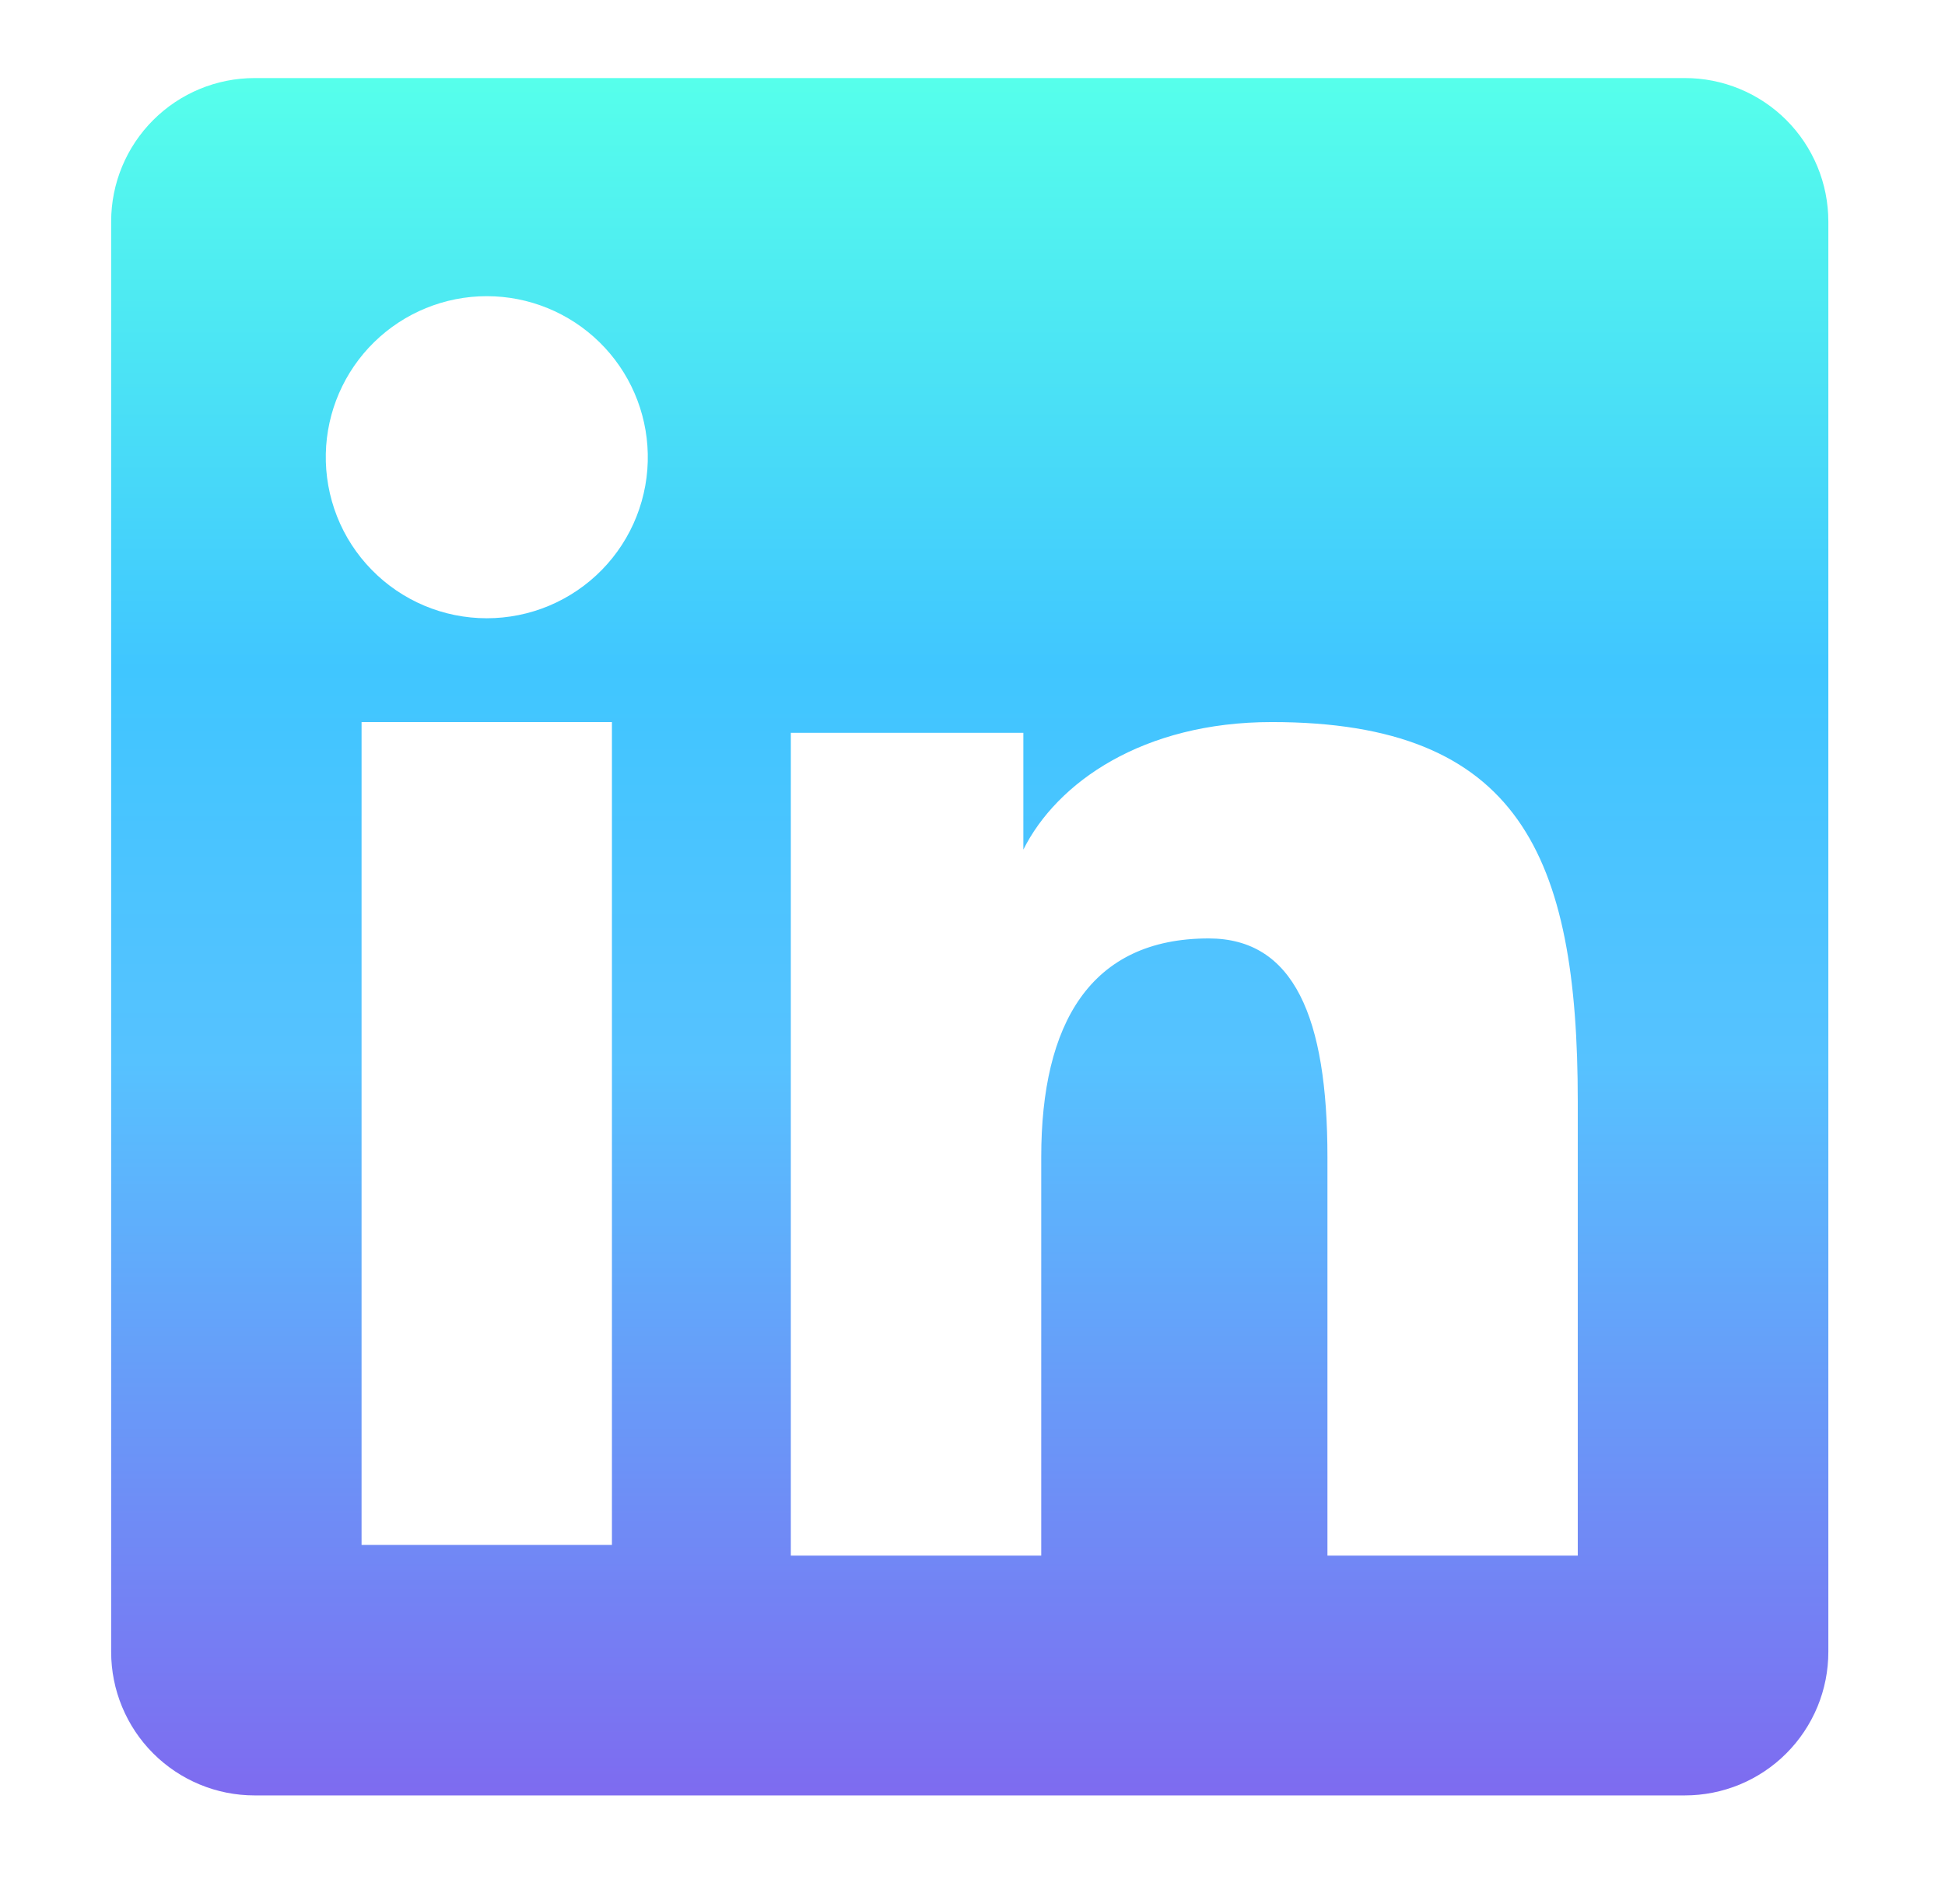 <svg width="47" height="46" viewBox="0 0 47 46" fill="none" xmlns="http://www.w3.org/2000/svg">
<path fill-rule="evenodd" clip-rule="evenodd" d="M2.686 5.352C2.686 4.433 3.051 3.551 3.702 2.901C4.352 2.251 5.233 1.886 6.153 1.886H40.71C41.166 1.885 41.617 1.974 42.038 2.148C42.459 2.322 42.842 2.577 43.164 2.899C43.487 3.221 43.742 3.604 43.917 4.025C44.091 4.446 44.181 4.897 44.181 5.352V39.91C44.181 40.365 44.092 40.817 43.918 41.238C43.743 41.659 43.488 42.042 43.166 42.364C42.844 42.687 42.461 42.942 42.04 43.117C41.619 43.291 41.168 43.38 40.712 43.38H6.153C5.697 43.38 5.246 43.291 4.826 43.116C4.405 42.942 4.023 42.686 3.701 42.364C3.379 42.042 3.124 41.66 2.95 41.239C2.775 40.818 2.686 40.367 2.686 39.912V5.352ZM19.11 17.706H24.729V20.528C25.54 18.906 27.615 17.446 30.733 17.446C36.71 17.446 38.126 20.677 38.126 26.605V37.586H32.077V27.956C32.077 24.579 31.266 22.674 29.207 22.674C26.349 22.674 25.161 24.728 25.161 27.956V37.586H19.11V17.706ZM8.737 37.328H14.787V17.446H8.737V37.326V37.328ZM15.653 10.962C15.665 11.48 15.572 11.995 15.382 12.477C15.192 12.959 14.907 13.398 14.545 13.768C14.182 14.139 13.749 14.433 13.272 14.634C12.794 14.835 12.281 14.938 11.763 14.938C11.245 14.938 10.732 14.835 10.254 14.634C9.777 14.433 9.344 14.139 8.982 13.768C8.619 13.398 8.334 12.959 8.144 12.477C7.954 11.995 7.862 11.48 7.873 10.962C7.895 9.945 8.315 8.977 9.042 8.266C9.769 7.555 10.746 7.156 11.763 7.156C12.78 7.156 13.757 7.555 14.484 8.266C15.211 8.977 15.631 9.945 15.653 10.962V10.962Z" fill="url(#paint0_linear_92_42)"/>
<defs>
<linearGradient id="paint0_linear_92_42" x1="23.433" y1="1.886" x2="23.433" y2="43.38" gradientUnits="userSpaceOnUse">
<stop stop-color="#56FFEB"/>
<stop offset="0.344" stop-color="#40C6FF"/>
<stop offset="0.573" stop-color="#56C2FF"/>
<stop offset="1" stop-color="#7E6BF0"/>
</linearGradient>
</defs>
</svg>
